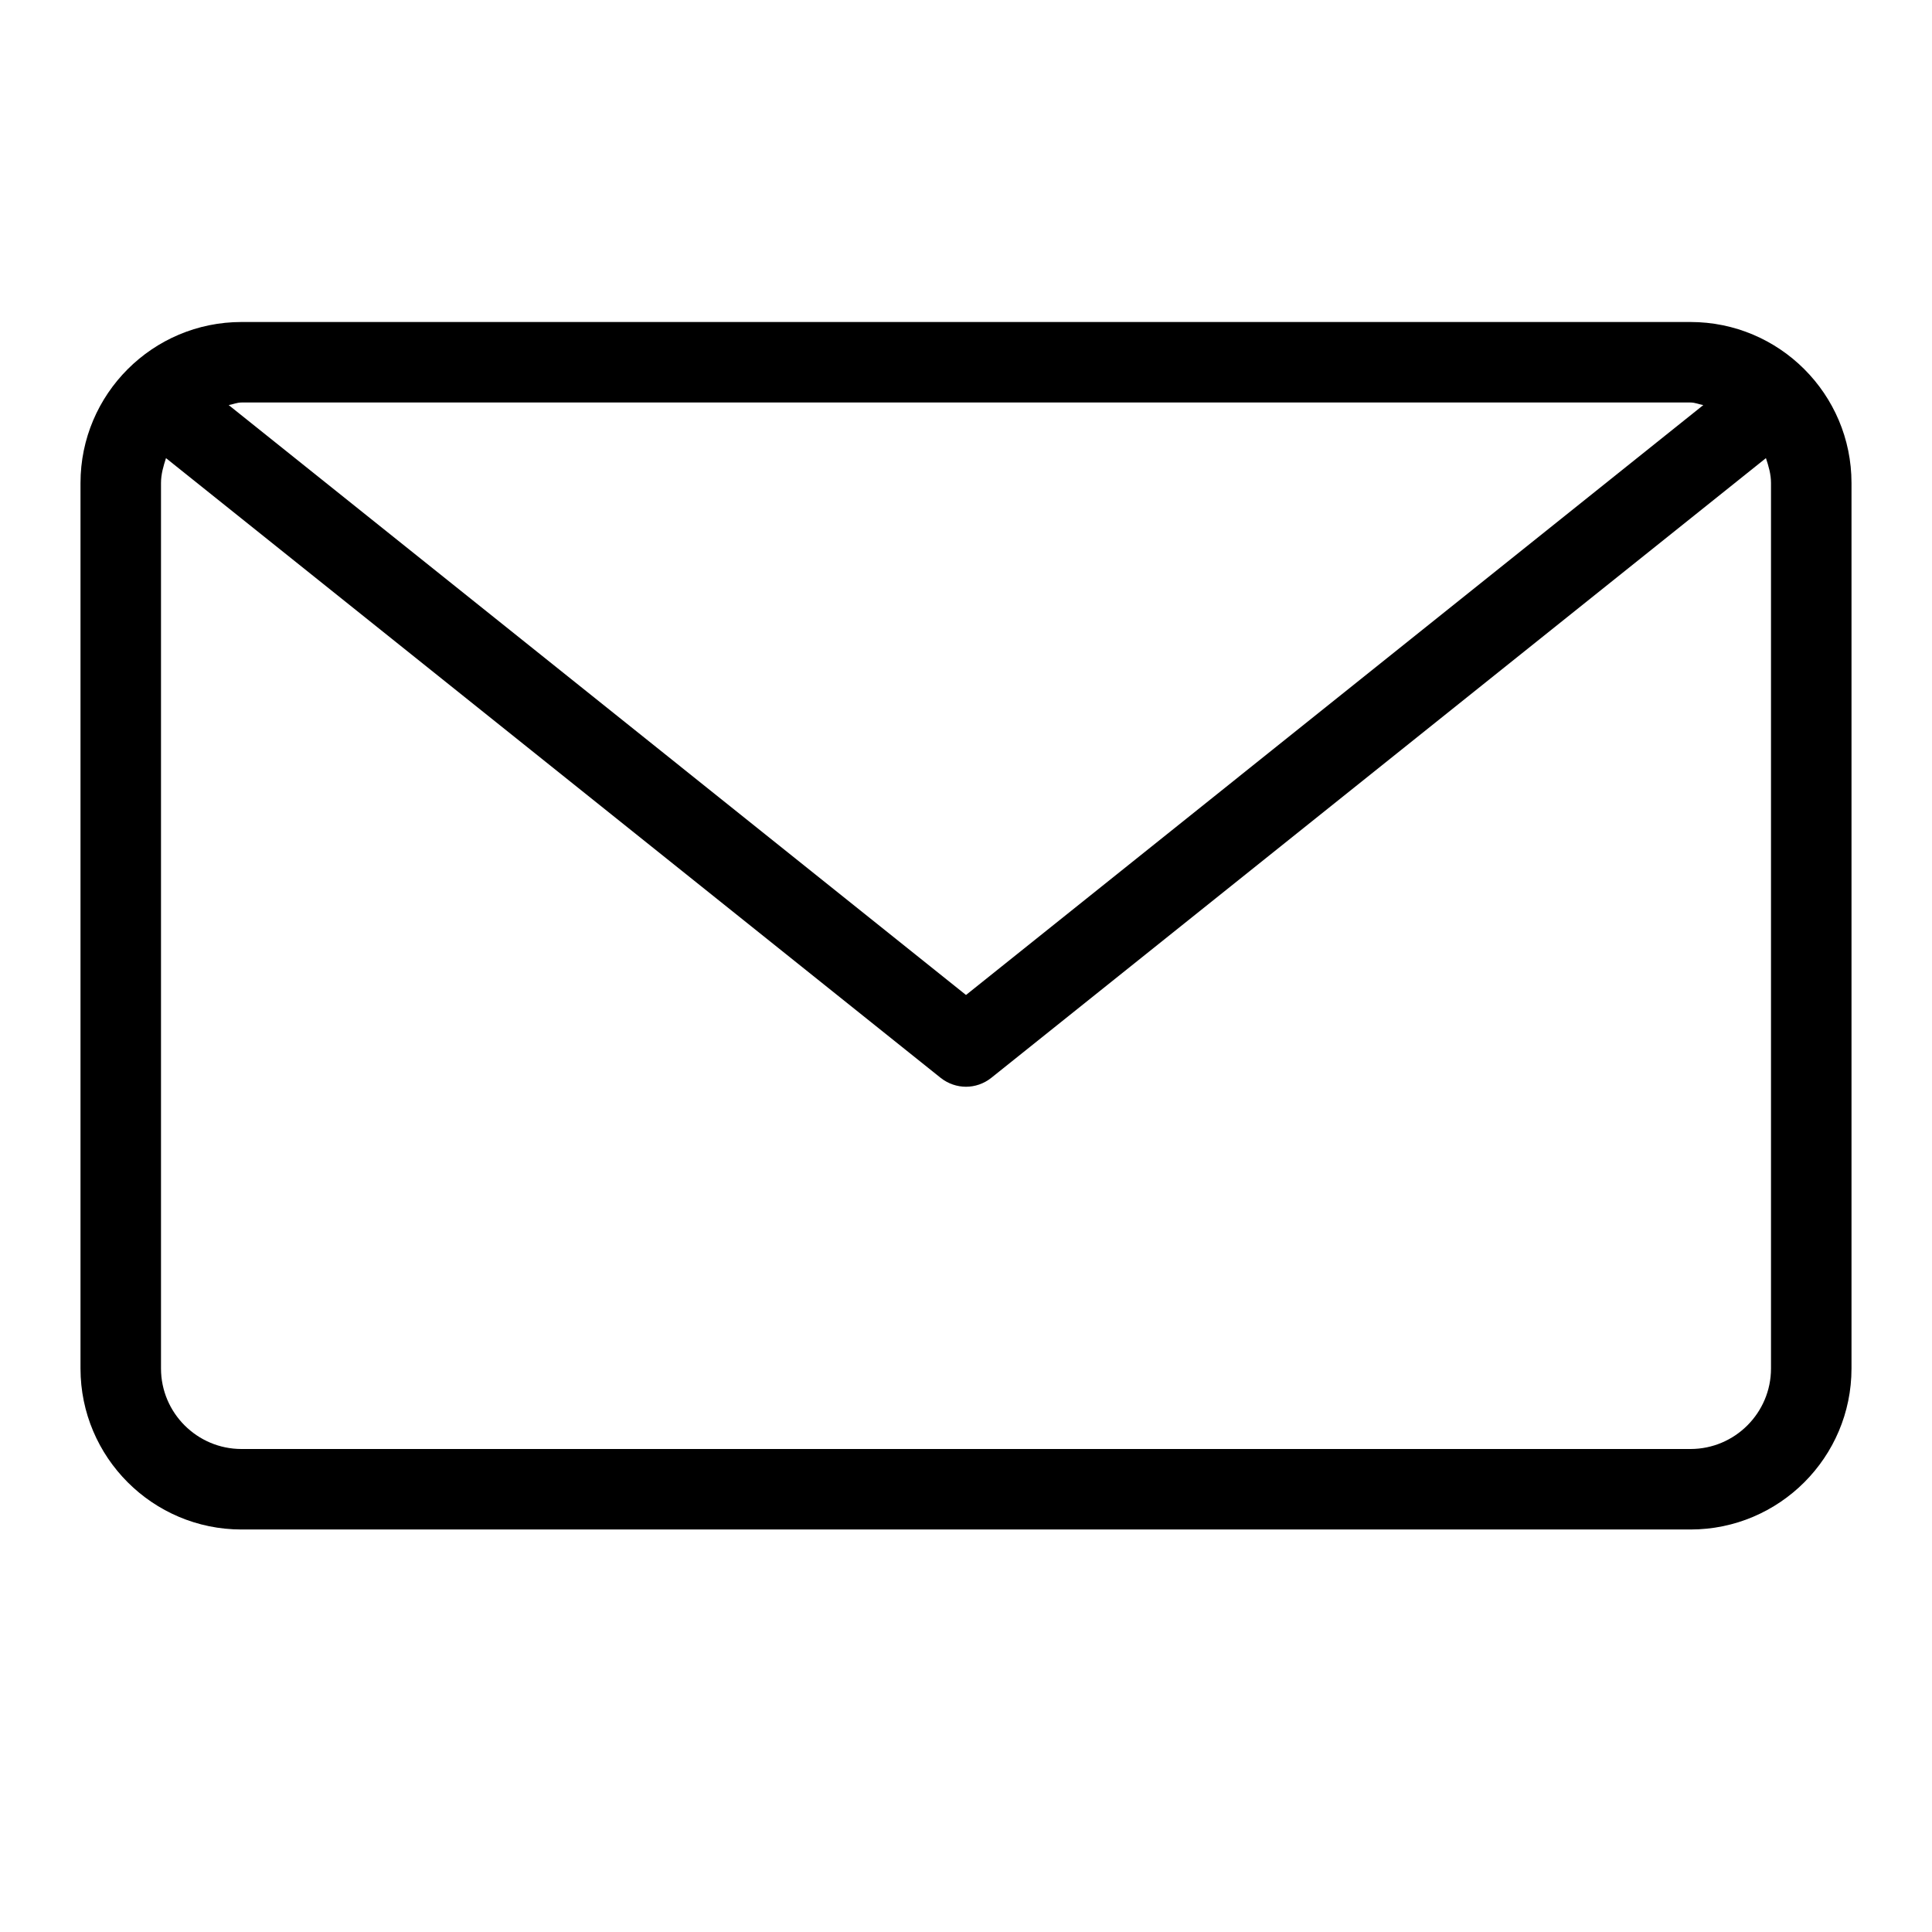 <?xml version="1.0" encoding="utf-8"?>
<!-- Generator: Adobe Illustrator 16.0.3, SVG Export Plug-In . SVG Version: 6.00 Build 0)  -->
<!DOCTYPE svg PUBLIC "-//W3C//DTD SVG 1.1//EN" "http://www.w3.org/Graphics/SVG/1.1/DTD/svg11.dtd">
<svg version="1.1" xmlns="http://www.w3.org/2000/svg" xmlns:xlink="http://www.w3.org/1999/xlink" x="0px" y="0px" width="24px"
	 height="24px" viewBox="0 0 24 24" enable-background="new 0 0 24 24" xml:space="preserve">
<g id="Outline_Icons_1_">
	<g id="Outline_Icons">
		<path d="M21,4H3C1.897,4,1,4.896,1,6v11c0,1.103,0.897,2,2,2h18c1.103,0,2-0.897,2-2V6C23,4.896,22.103,4,21,4z M21,5
			c0.057,0,0.105,0.023,0.159,0.032L12,12.36L2.841,5.032C2.895,5.023,2.943,5,3,5H21z M22,17c0,0.551-0.449,1-1,1H3
			c-0.551,0-1-0.449-1-1V6c0-0.109,0.03-0.21,0.062-0.309l9.625,7.7C11.779,13.463,11.89,13.5,12,13.5s0.221-0.037,0.312-0.109
			l9.625-7.7C21.97,5.79,22,5.891,22,6V17z"/>
	</g>
	<g id="New_icons_1_">
	</g>
</g>
<g id="Invisible_Shape">
	<rect fill="none" width="24" height="24"/>
</g>
</svg>
